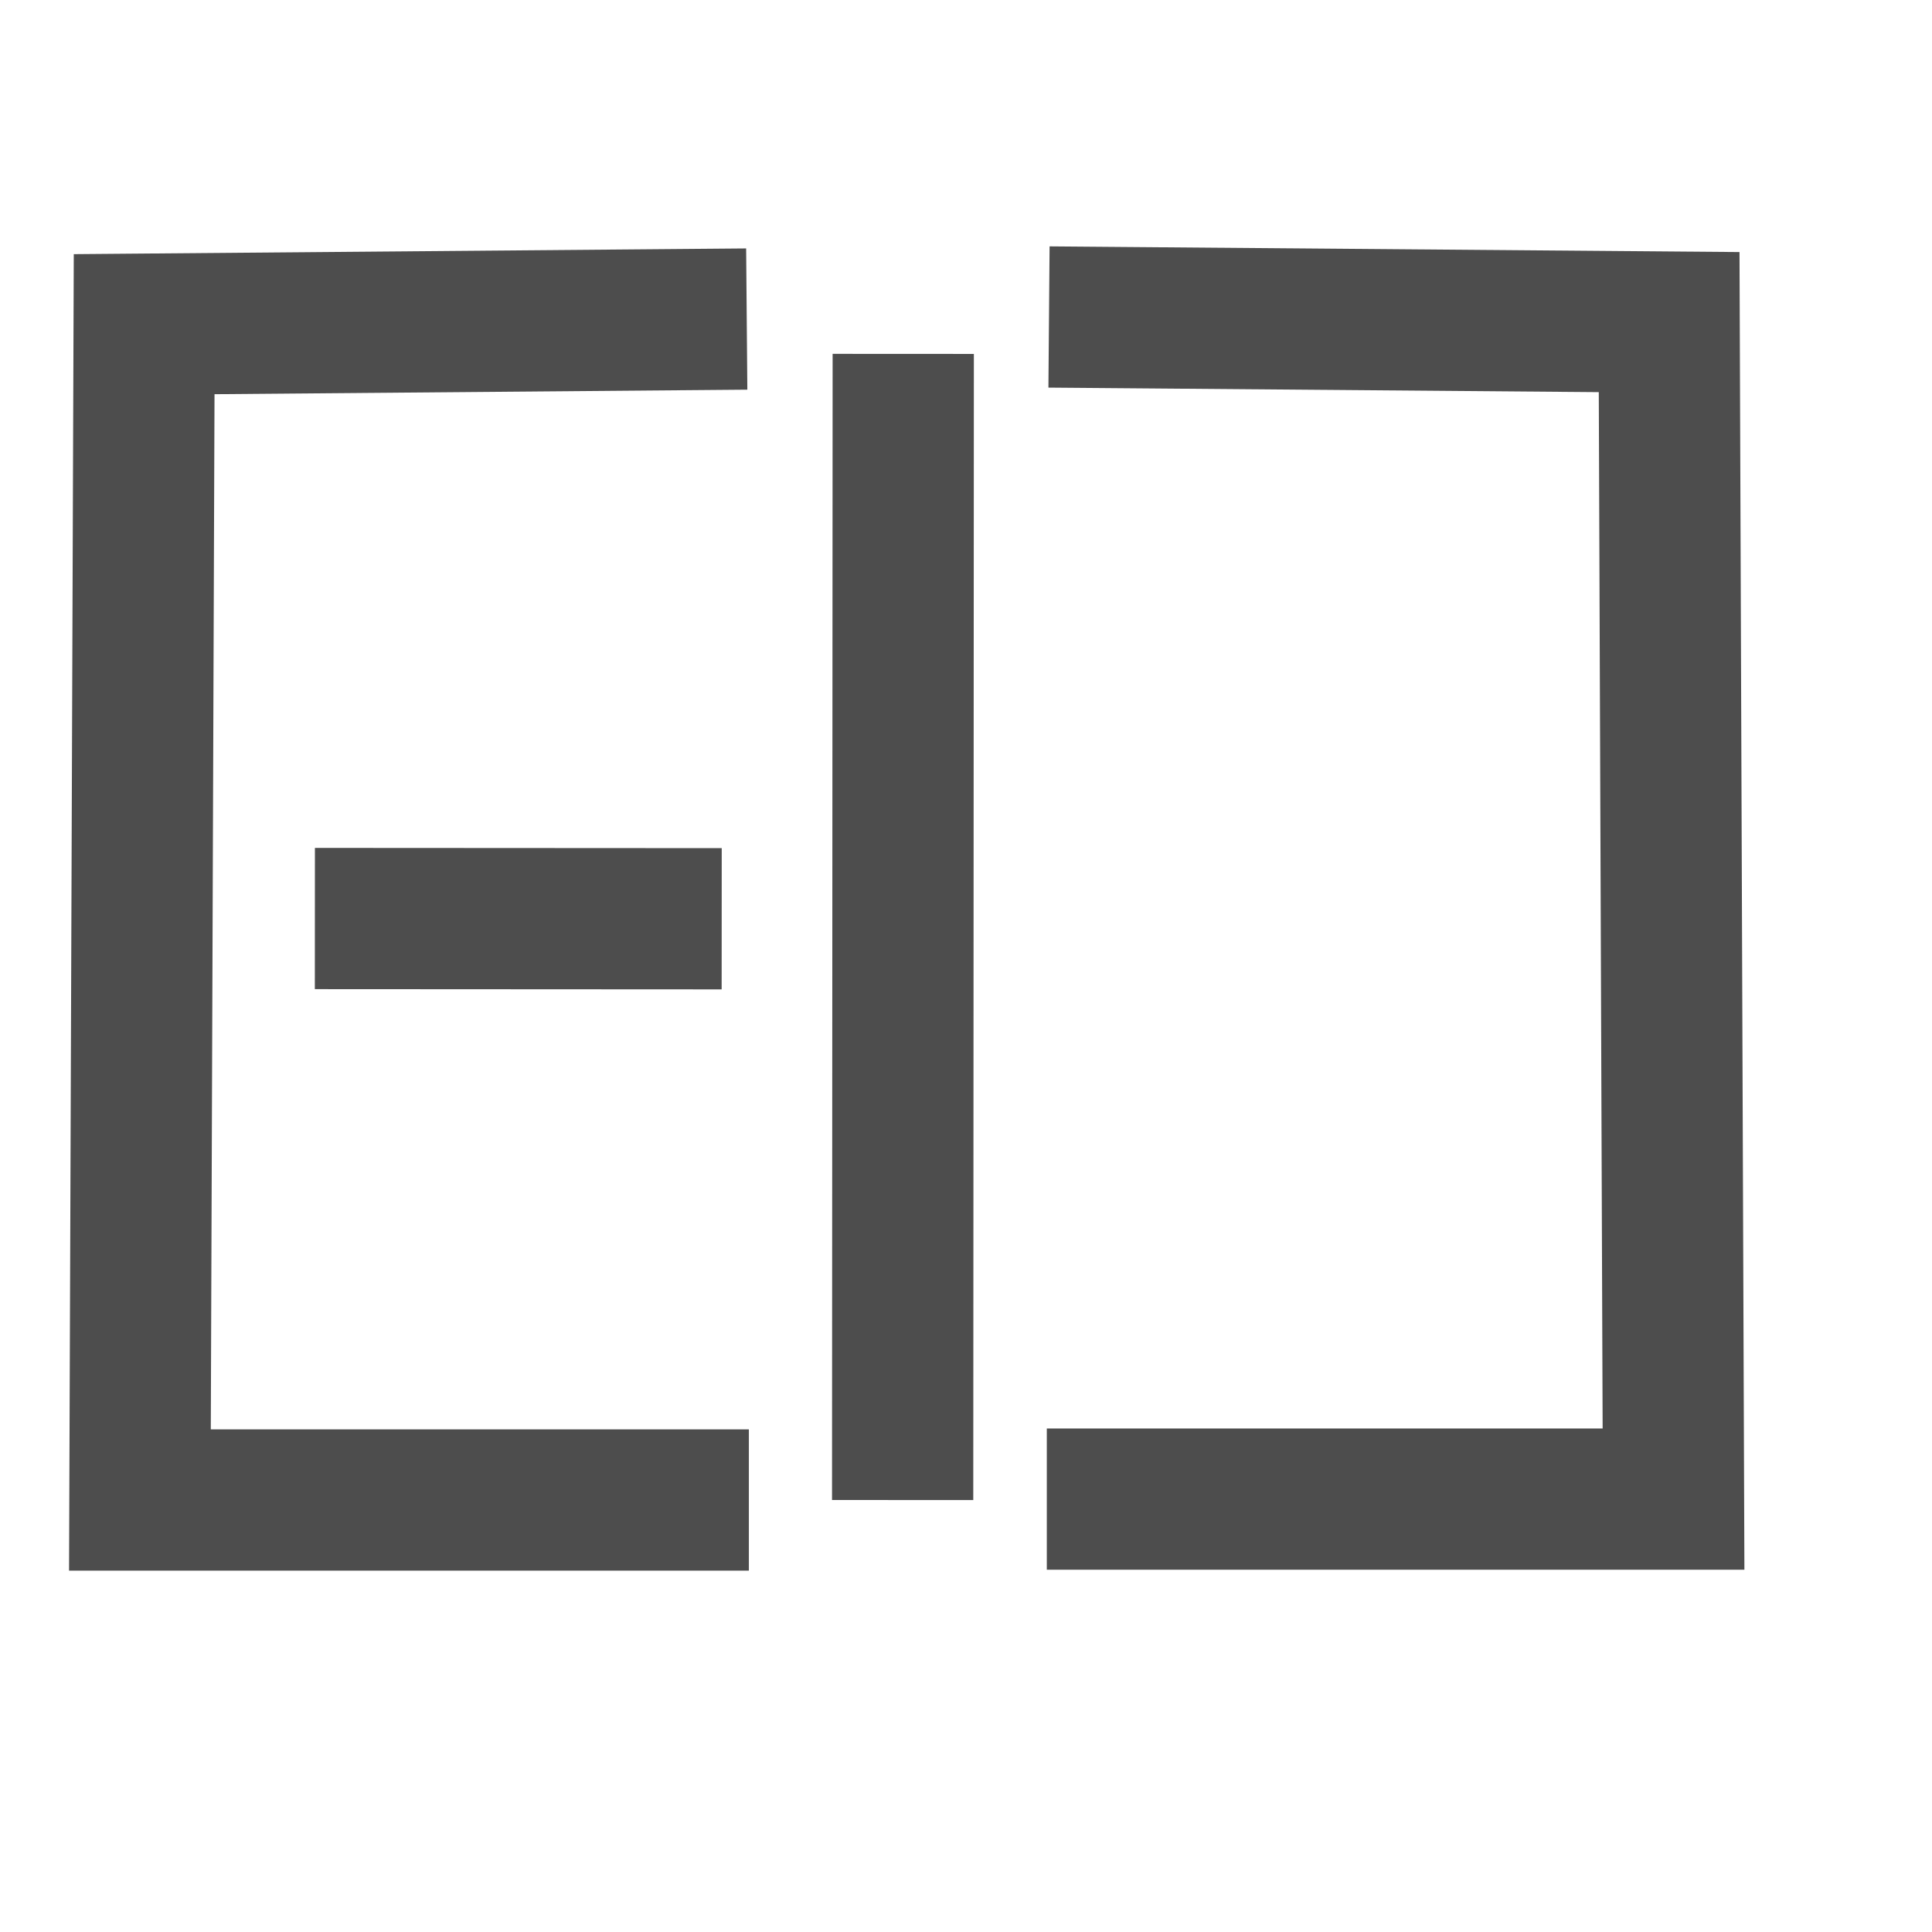 <?xml version="1.0" standalone="no"?>
<!DOCTYPE svg PUBLIC "-//W3C//DTD SVG 20010904//EN" "http://www.w3.org/TR/2001/REC-SVG-20010904/DTD/svg10.dtd">
<!-- Created using Karbon, part of Calligra: http://www.calligra.org/karbon -->
<svg xmlns="http://www.w3.org/2000/svg" xmlns:xlink="http://www.w3.org/1999/xlink" width="38.4pt" height="38.4pt">
<defs/>
<g id="layer1">
  <path id="separator" transform="translate(23.922, 11.25)" fill="none" stroke="#4d4d4d" stroke-width="3.743" stroke-linecap="square" stroke-linejoin="miter" stroke-miterlimit="2.013" d="M0.014 0L0 26.631"/>
  <path id="shape0" transform="translate(3.708, 8.471)" fill="none" stroke="#4d4d4d" stroke-width="3.743" stroke-linecap="square" stroke-linejoin="miter" stroke-miterlimit="2.013" d="M14.21 0L0.112 0.12L0 31.281L14.266 31.281"/>
  <path id="shape1" transform="matrix(-1 0 0 1 44.35 8.416)" fill="none" stroke="#4d4d4d" stroke-width="3.743" stroke-linecap="square" stroke-linejoin="miter" stroke-miterlimit="2.013" d="M14.679 0L0.116 0.12L0 31.312L14.737 31.312"/>
  <path id="separator1" transform="matrix(-6.66134e-16 1 -1 -6.66134e-16 17.254 24.343)" fill="none" stroke="#4d4d4d" stroke-width="3.743" stroke-linecap="square" stroke-linejoin="miter" stroke-miterlimit="2.013" d="M0.004 0L0 7.038"/>
 </g>
</svg>

